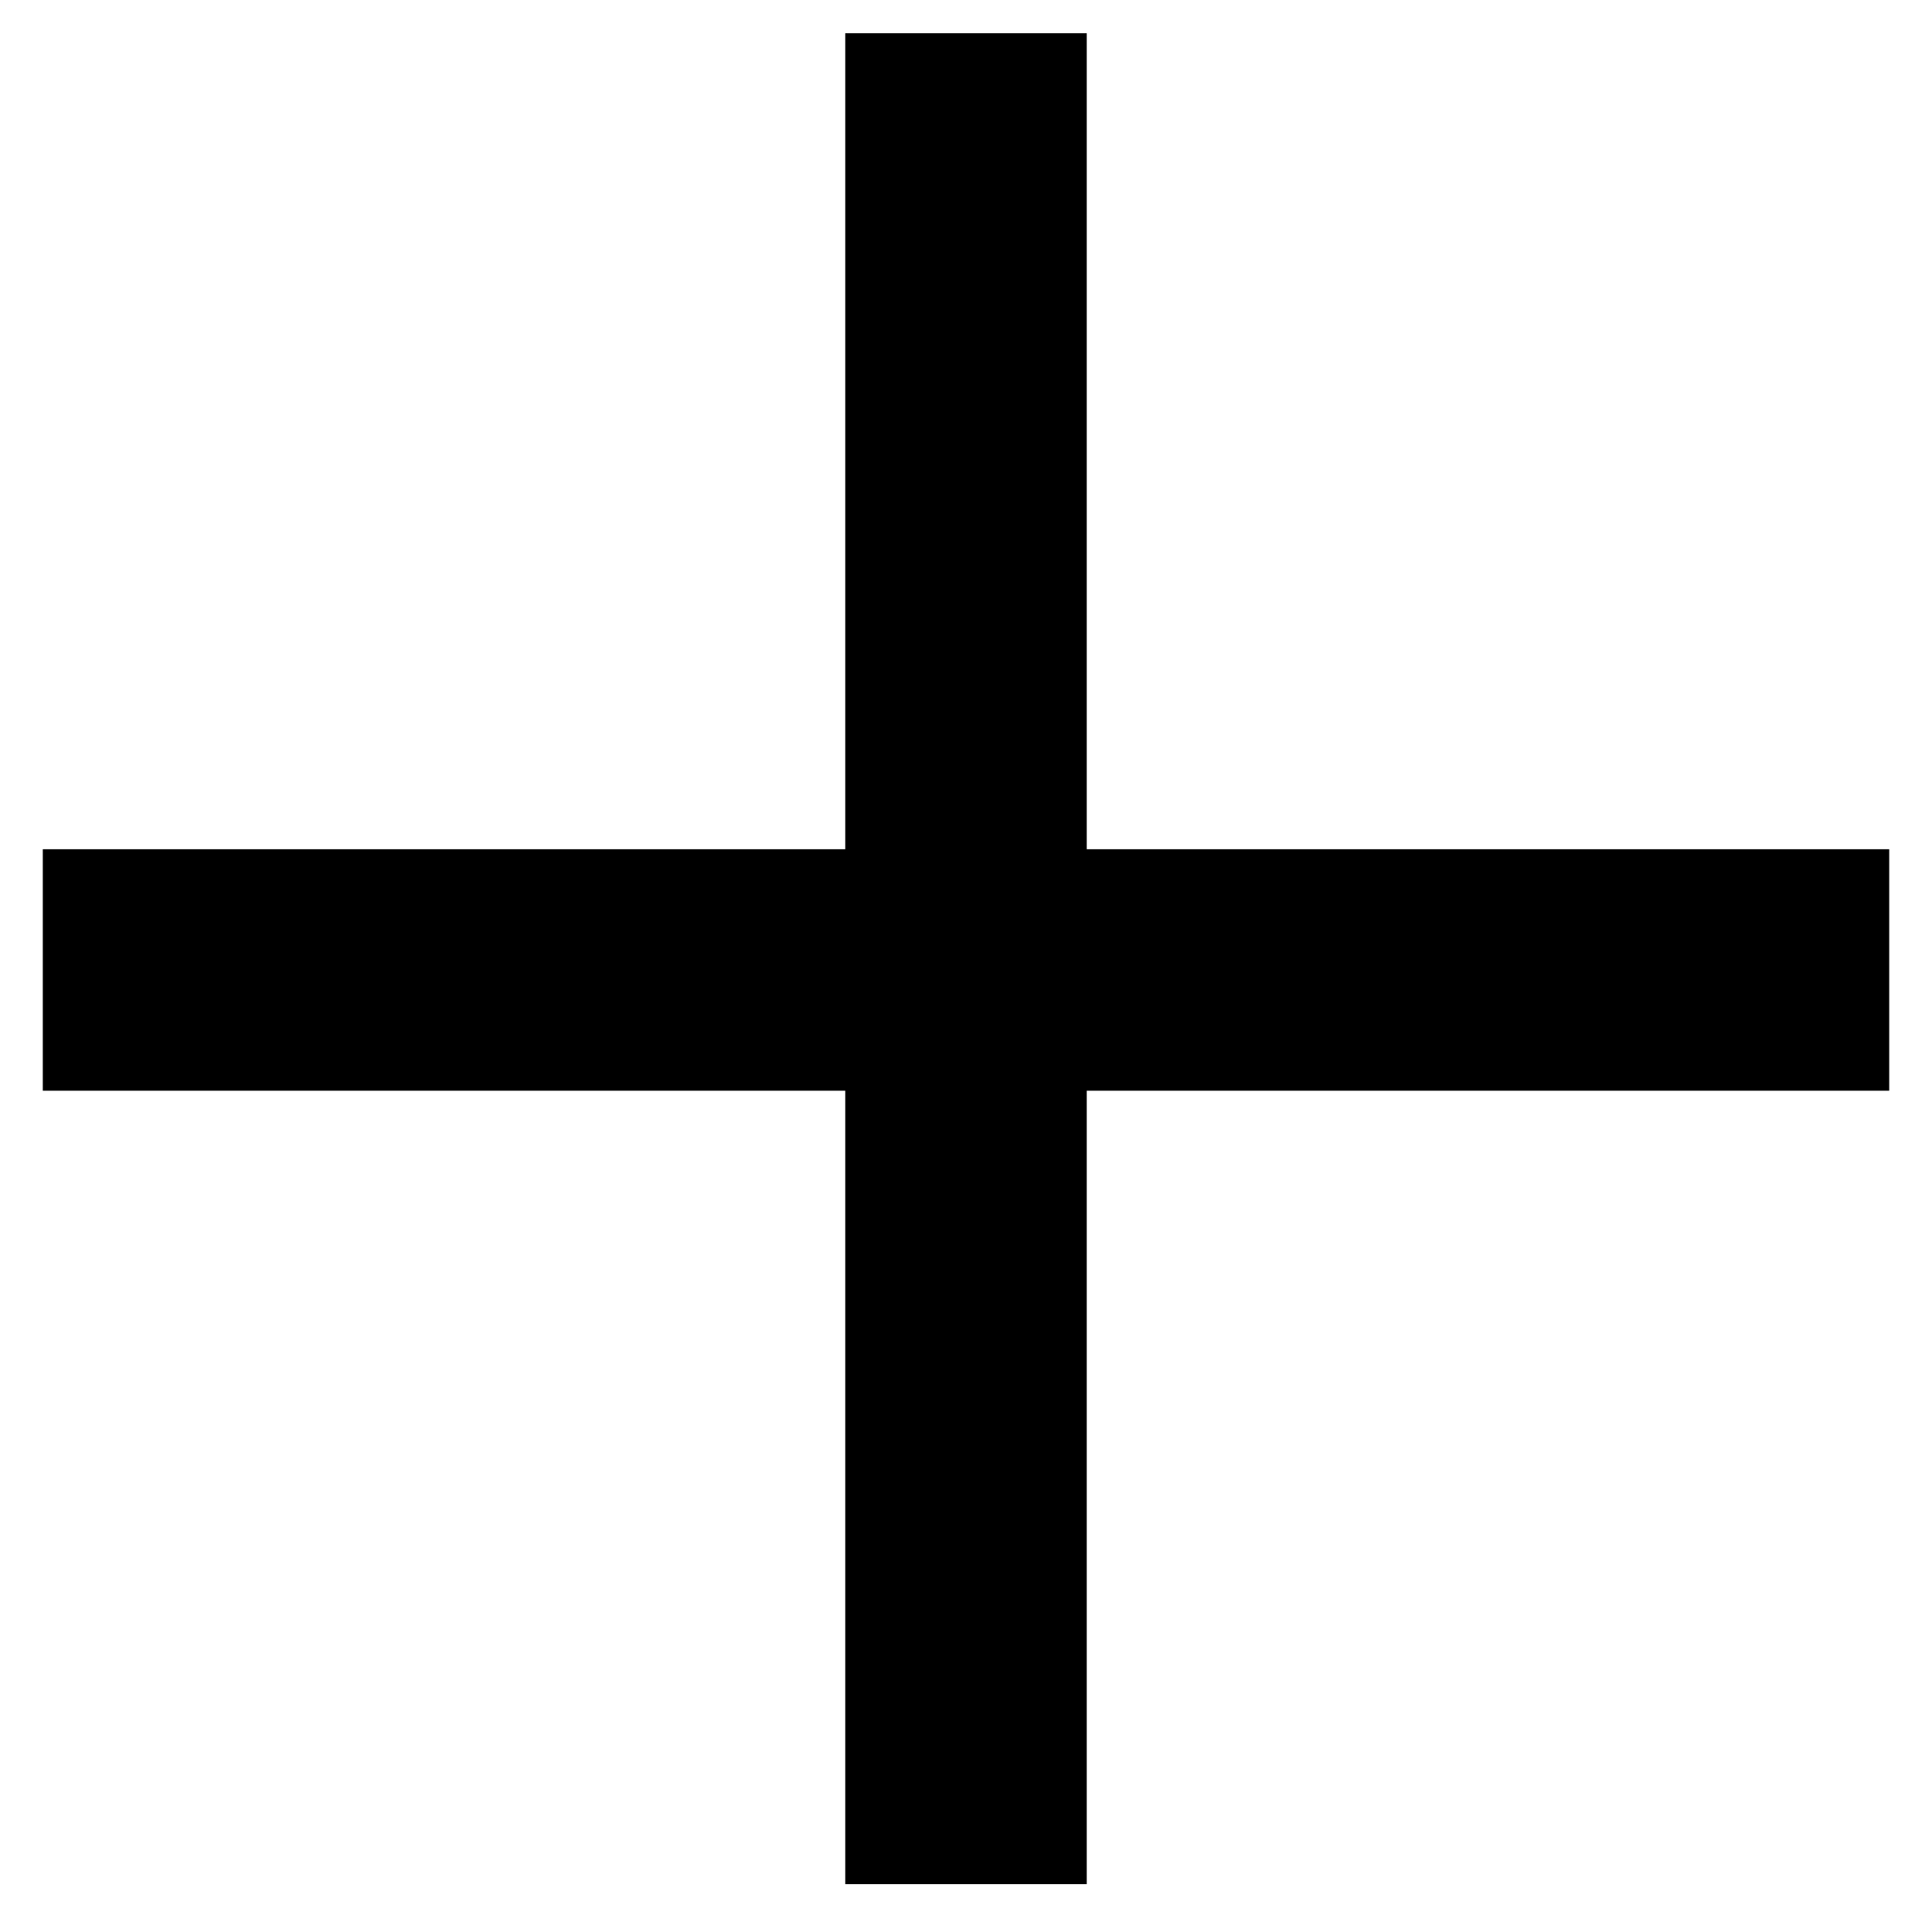 <svg width="40" height="40" xmlns="http://www.w3.org/2000/svg">
 <g>
  <title>Layer 1</title>
  <line stroke="#000" stroke-width="5" stroke-linecap="undefined" stroke-linejoin="undefined" id="svg_6" y2="20.082" x2="39.114" y1="20.082" x1="0.886" fill="none"/>
  <line stroke-width="6" stroke-linecap="undefined" stroke-linejoin="undefined" id="svg_7" y2="10.736" x2="46.542" y1="11.11" x1="45.981" stroke="#000" fill="none"/>
  <line stroke-linecap="undefined" stroke-linejoin="undefined" id="svg_8" y2="2.886" x2="53.458" y1="3.072" x1="53.271" stroke="#000" fill="none"/>
  <line stroke="#000" stroke-width="5" stroke-linecap="undefined" stroke-linejoin="undefined" id="svg_9" y2="0.688" x2="20" y1="39.009" x1="20" fill="none"/>
 </g>
</svg>